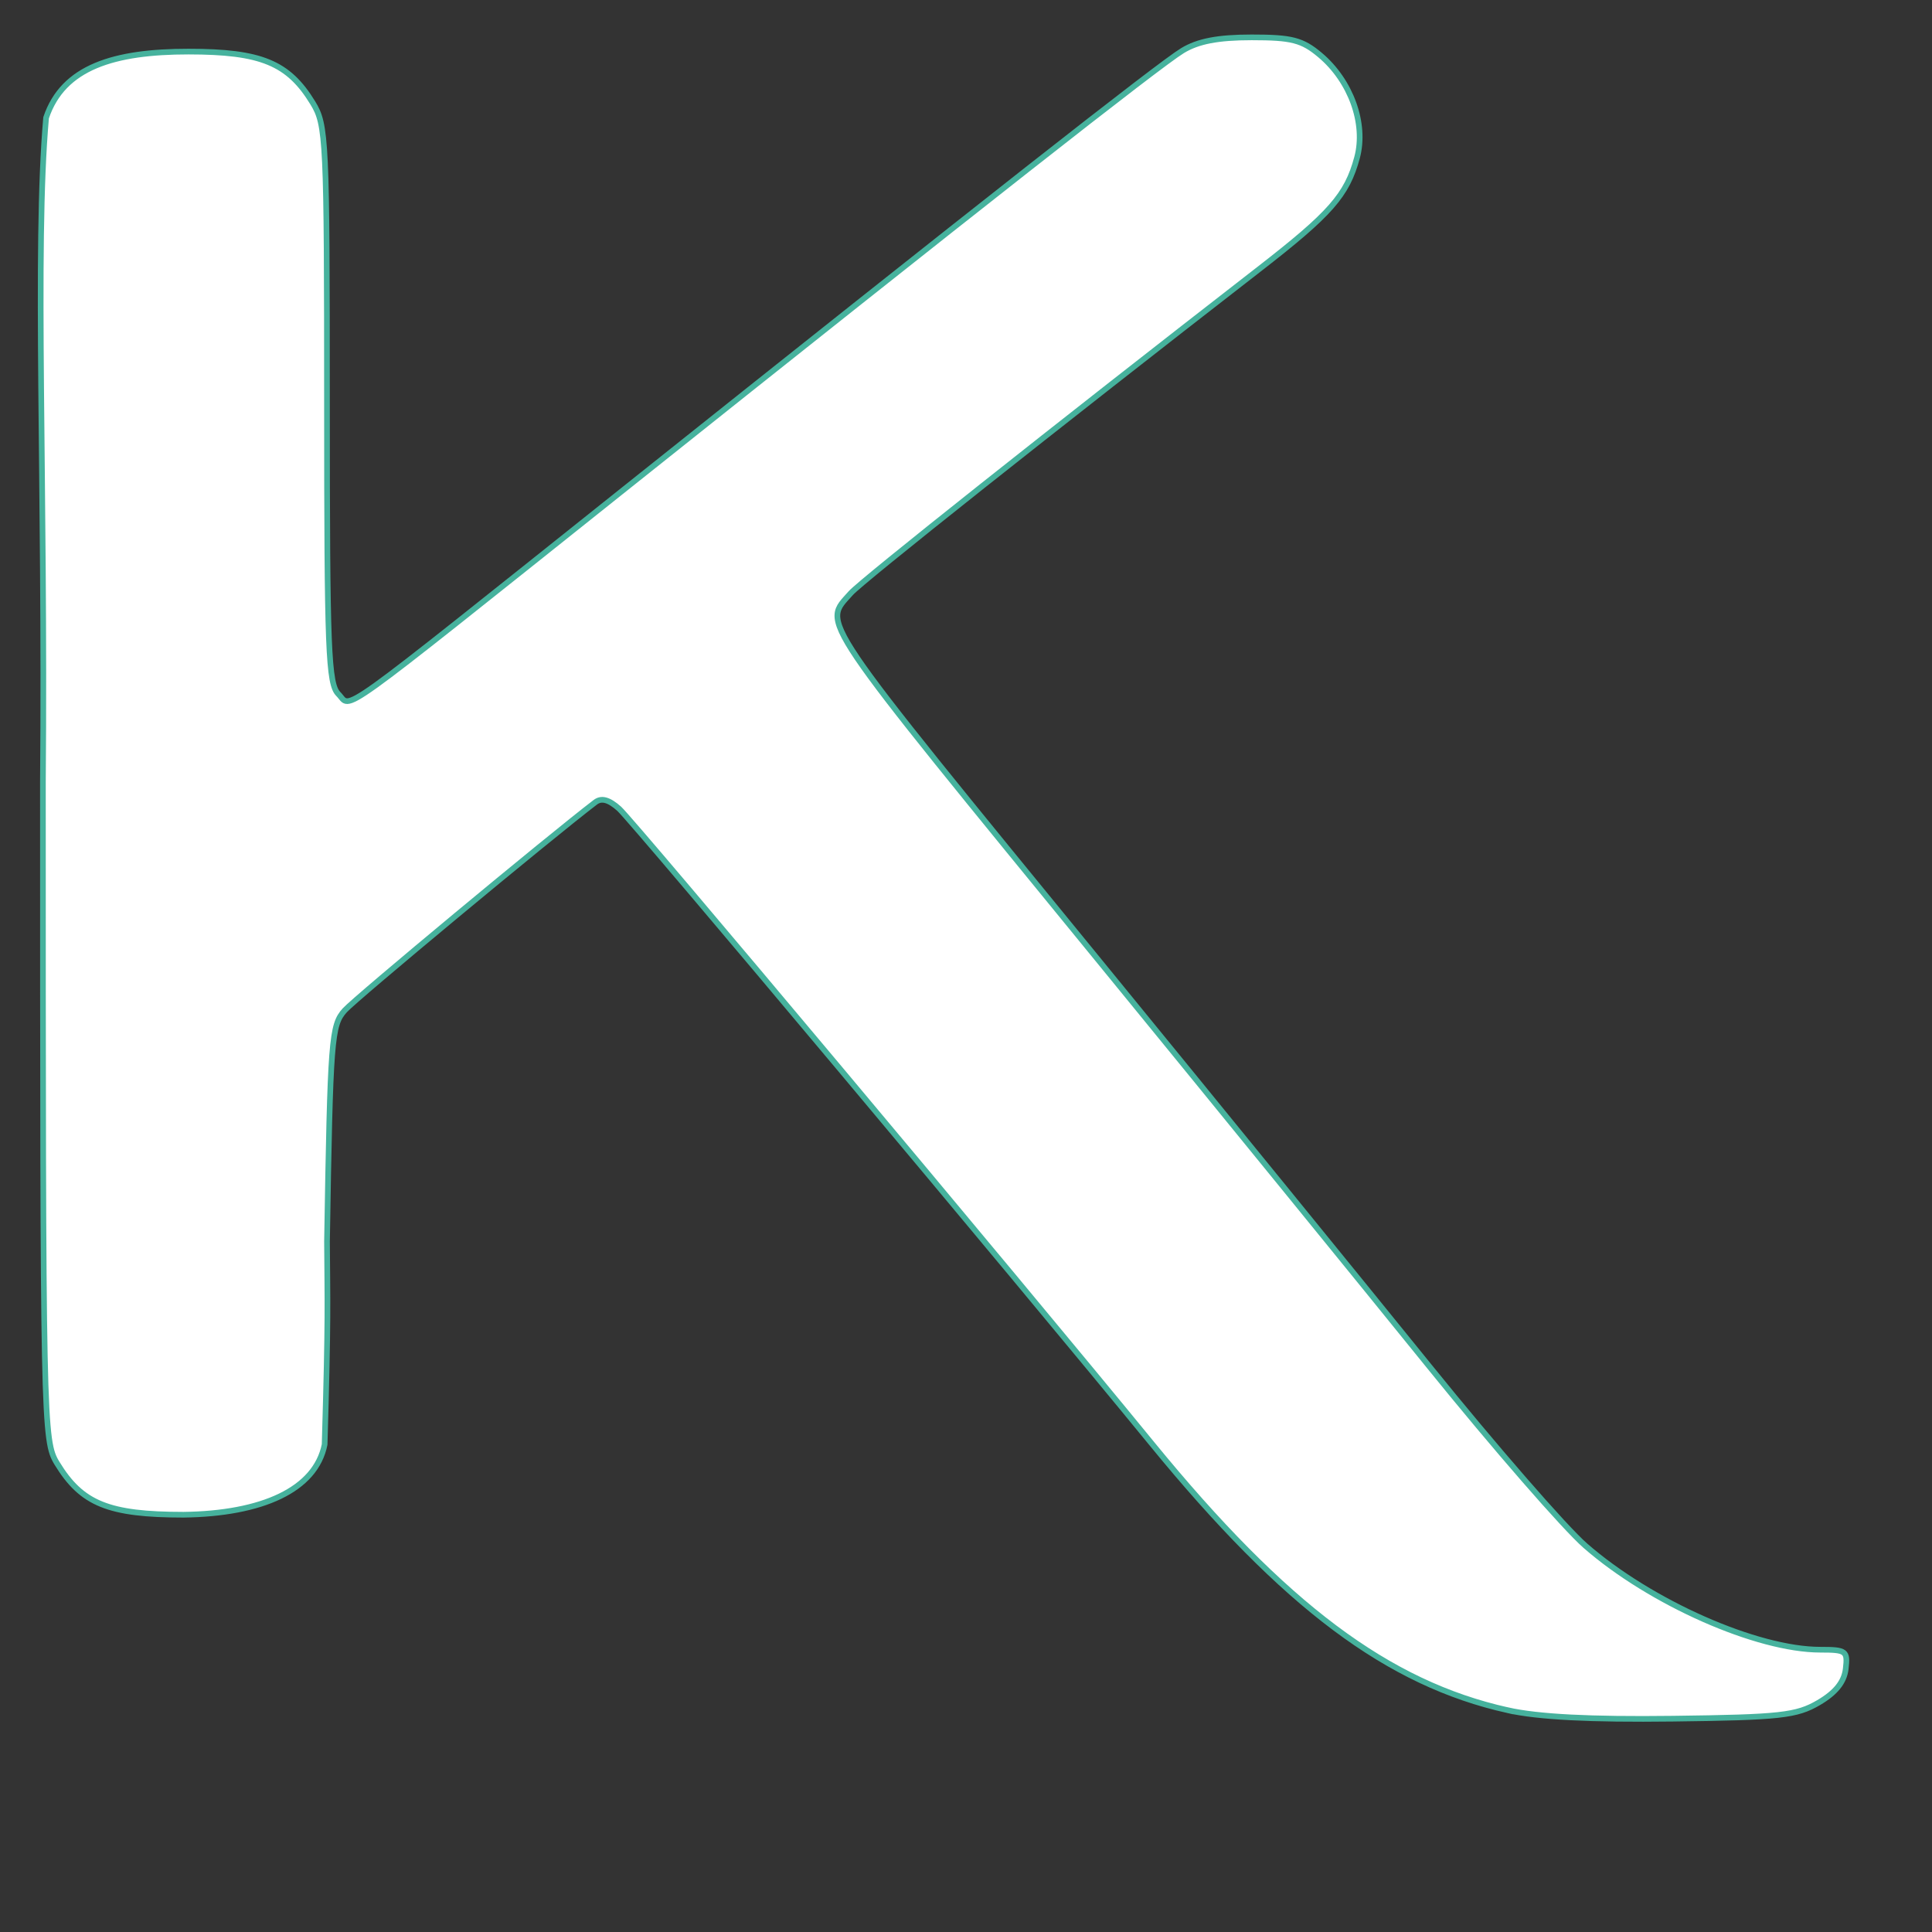 <?xml version="1.0" encoding="UTF-8" standalone="no"?>
<svg
   xmlns:dc="http://purl.org/dc/elements/1.1/"
   xmlns:cc="http://creativecommons.org/ns#"
   xmlns:rdf="http://www.w3.org/1999/02/22-rdf-syntax-ns#"
   xmlns:svg="http://www.w3.org/2000/svg"
   xmlns="http://www.w3.org/2000/svg"
   xmlns:sodipodi="http://sodipodi.sourceforge.net/DTD/sodipodi-0.dtd"
   xmlns:inkscape="http://www.inkscape.org/namespaces/inkscape"
   width="340"
   height="340"
   viewBox="0 0 340 340"
   id="svg2"
   version="1.1"
   inkscape:version="0.91 r13725"
   sodipodi:docname="logoSVG.svg">
  <rect x="0" y="0" width="340" height="340" fill="#333333" stroke="none"/>
  <defs
     id="defs8" />
  <sodipodi:namedview
     pagecolor="#ffffff"
     bordercolor="#666666"
     borderopacity="1"
     objecttolerance="10"
     gridtolerance="10"
     guidetolerance="10"
     inkscape:pageopacity="0"
     inkscape:pageshadow="2"
     inkscape:window-width="944"
     inkscape:window-height="1002"
     id="namedview6"
     showgrid="false"
     inkscape:zoom="0.63429568"
     inkscape:cx="27.988003"
     inkscape:cy="763.31087"
     inkscape:window-x="960"
     inkscape:window-y="0"
     inkscape:window-maximized="0"
     inkscape:current-layer="svg2" />
  <g
     id="layer1"
     transform="translate(-8.694,-5.271)">
    <path
       style="fill:#ffffff;stroke:#46b29d;stroke-opacity:1"
       d="m 274.002,306.236 c -21.042,-4.703 -39.238,-18.335 -62.597,-46.894 -23.66,-28.927 -91.276,-109.523 -93.739,-111.735 -1.81,-1.625 -3.122,-1.982 -4.214,-1.147 -8.252,6.31 -42.149,34.46 -44.086,36.612 -2.352,2.613 -2.537,5.017 -3.125,40.676 0.068,11.044 0.258,12.895 -0.418,35.728 -1.579,7.98 -11.049,12.188 -24.832,12.362 -13.193,-0.005 -17.914,-1.924 -22.256,-9.046 -2.431,-3.988 -2.484,-6.528 -2.489,-119.827 0.461,-52.672 -1.48,-93.817 0.56,-116.97 2.992,-8.938 11.988,-11.649 25.06,-11.646 12.787,0.003 17.576,1.983 21.882,9.044 2.367,3.882 2.484,6.384 2.489,53.047 0.004,43.321 0.237,49.205 2.014,50.983 2.447,2.447 -1.796,5.489 50.49,-36.204 62.196,-49.595 93.908,-74.51 98.046,-77.034 2.726,-1.662 6.232,-2.336 12.17,-2.339 7.075,-0.004 8.905,0.469 12.05,3.116 5.408,4.551 8.116,12.067 6.504,18.054 -1.773,6.584 -4.656,9.866 -17.232,19.62 -35.767,27.741 -69.963,54.873 -71.851,57.009 -4.991,5.645 -6.791,2.986 44.43,65.637 20.093,24.577 45.909,56.279 57.37,70.449 11.46,14.17 23.818,28.371 27.461,31.558 11.444,10.011 30.183,18.303 41.362,18.303 4.541,0 4.83,0.219 4.461,3.376 -0.271,2.312 -1.775,4.184 -4.771,5.938 -3.886,2.275 -6.749,2.591 -25.625,2.824 -14.585,0.181 -23.716,-0.288 -29.114,-1.495 z"
       id="path4315"
       inkscape:connector-curvature="0" />
  </g>
  <g
     id="layer2" />
</svg>
